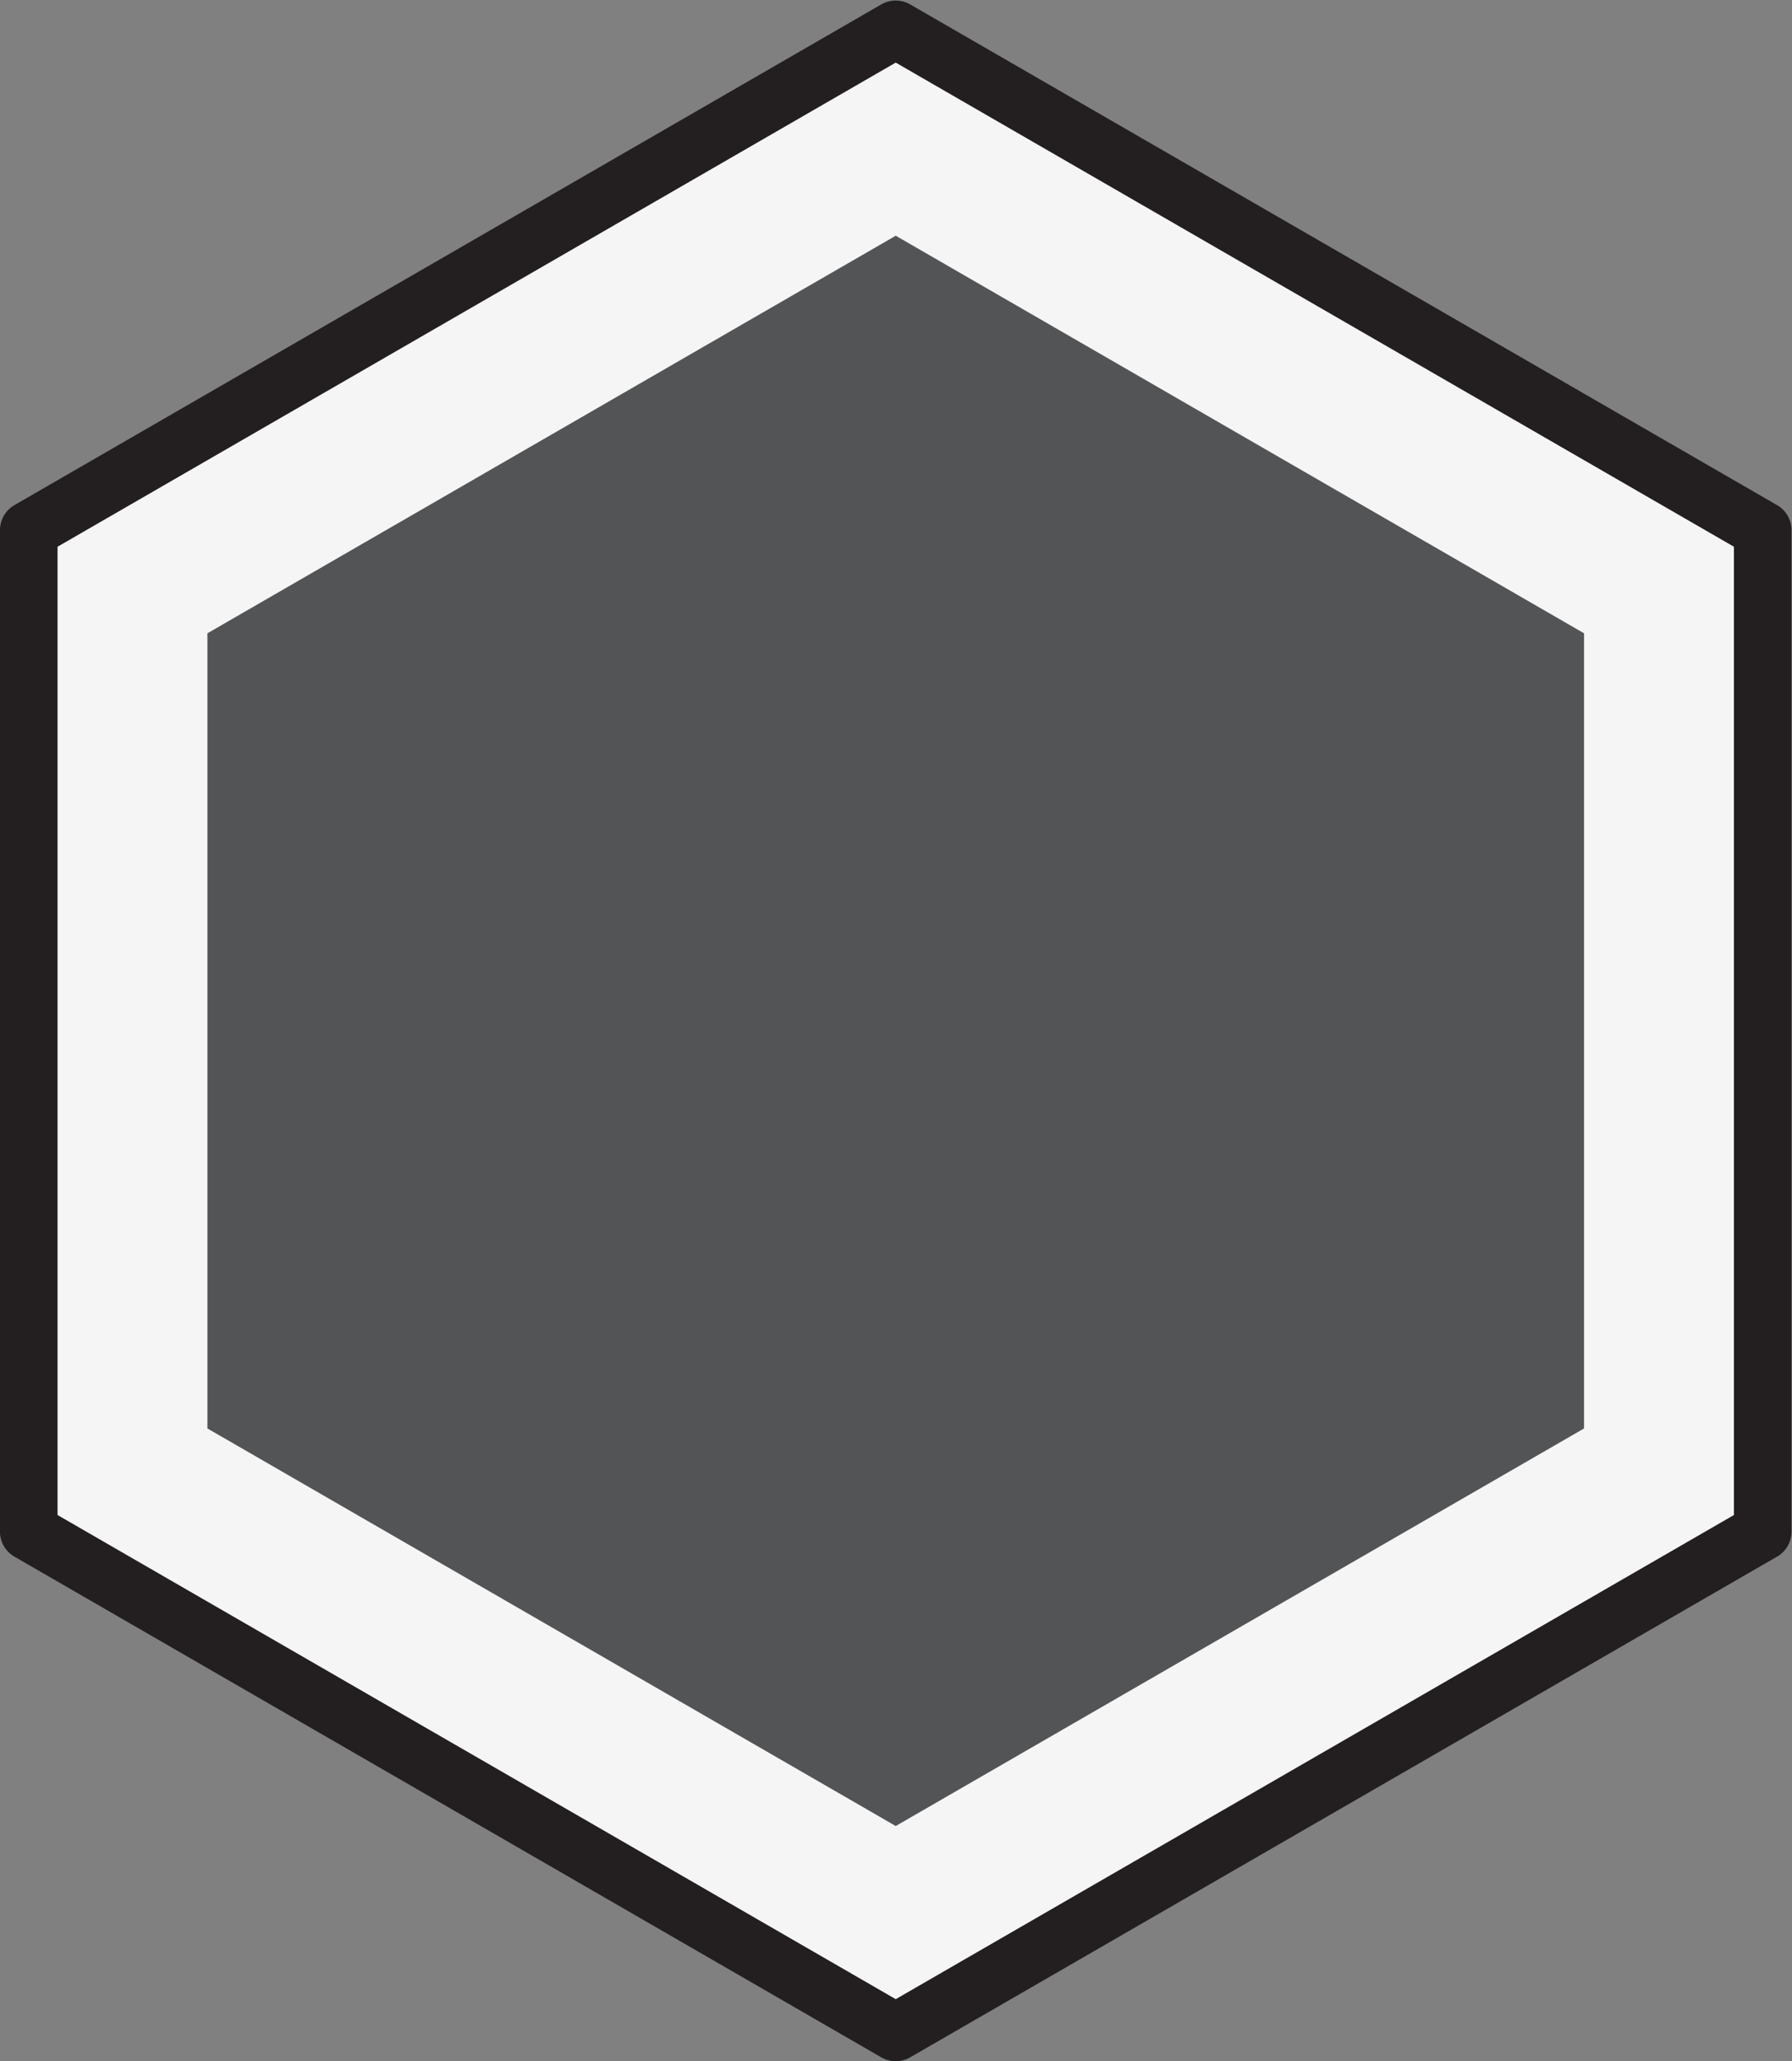 <svg height="381.517" viewBox="0 0 331.833 381.517" width="331.833" xmlns="http://www.w3.org/2000/svg" xmlns:xlink="http://www.w3.org/1999/xlink"><rect x="0" y="0" width="331.833" height="381.517" fill="#808080" stroke="none"/><clipPath id="a"><path d="m0 300h300v-300h-300z"/></clipPath><g transform="matrix(1.333 0 0 -1.333 -34.083 390.758)"><path d="m0 0-120.438-69.534-120.437 69.534v139.07l120.437 69.534 120.438-69.534z" fill="#f5f5f5" transform="translate(270.438 80.465)"/><g clip-path="url(#a)"><path d="m0 0-120.438-69.534-120.437 69.534v139.07l120.437 69.534 120.438-69.534z" fill="none" stroke="#231f20" stroke-linejoin="round" stroke-miterlimit="10" stroke-width="8" transform="translate(270.438 80.465)"/></g><path d="m0 0-95.617-55.204-95.617 55.204v110.41l95.617 55.205 95.617-55.205z" fill="#535456" transform="translate(245.617 94.795)"/></g></svg>